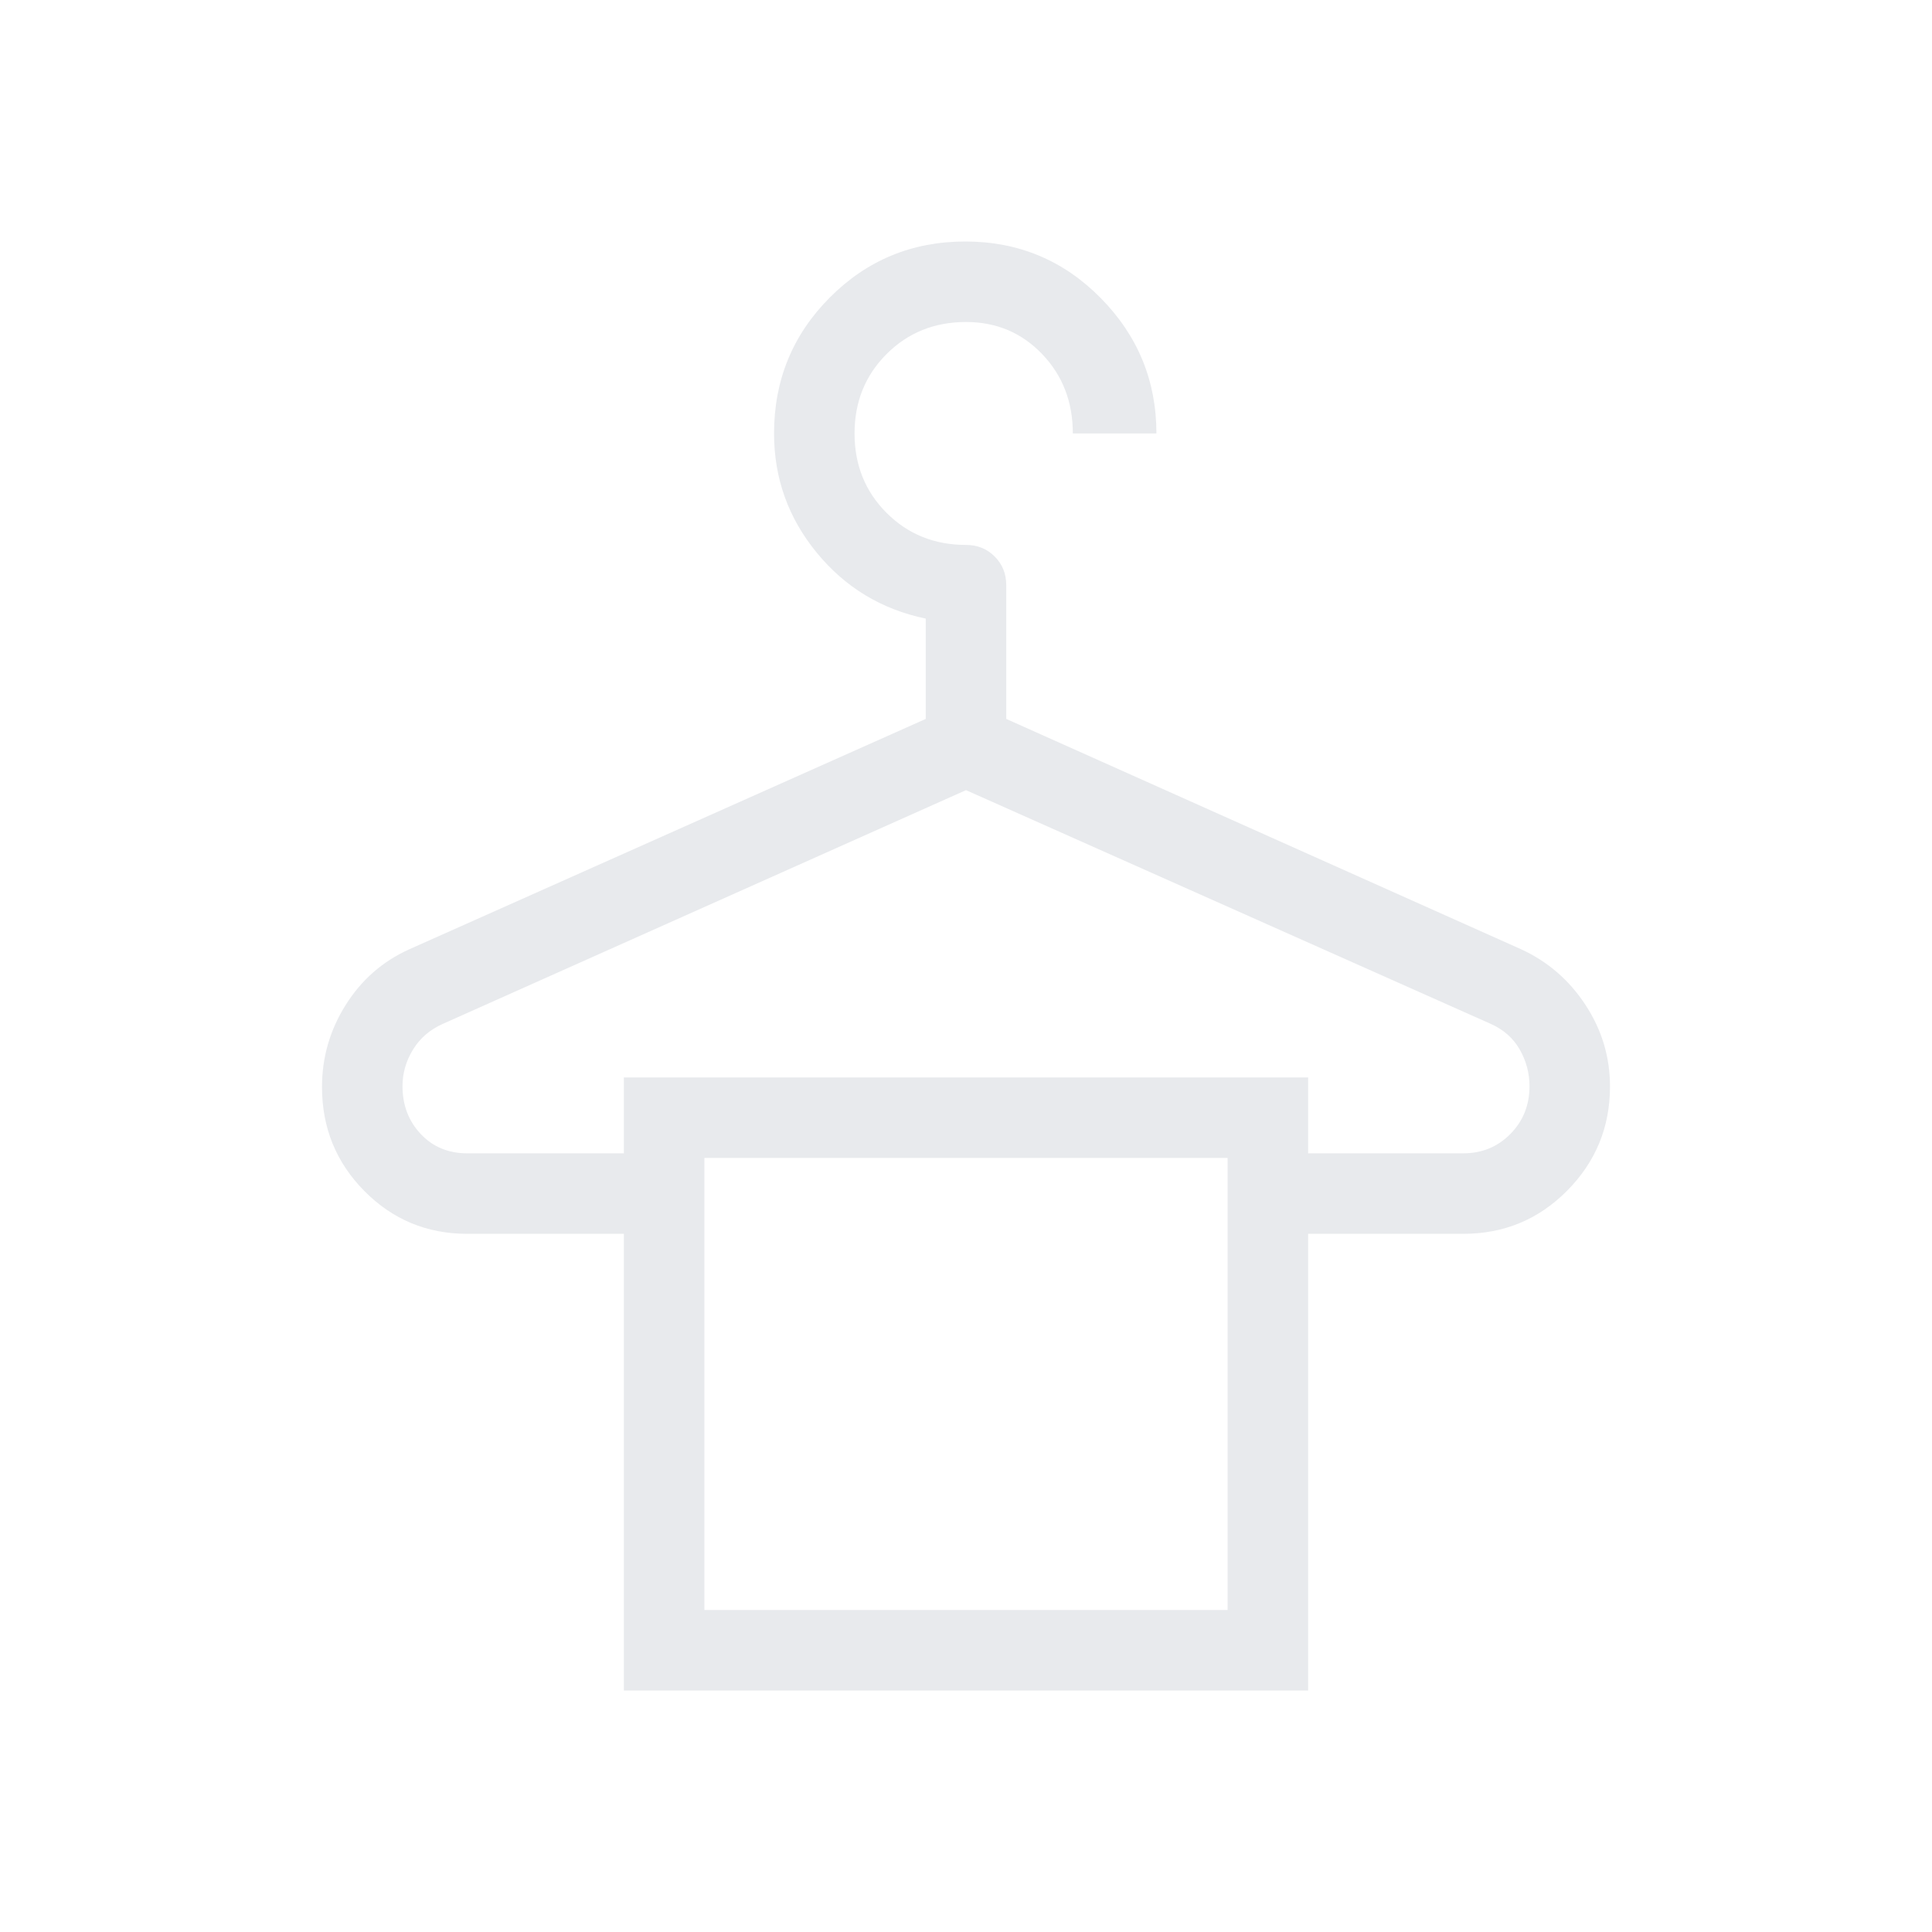 <svg xmlns="http://www.w3.org/2000/svg" height="24px" viewBox="0 -960 960 960" width="24px" fill="#e8eaed"><path d="M310-120v-226.92h-77.85q-30.06 0-51.11-21.28Q160-389.48 160-419.88q0-22.04 11.77-40.77 11.77-18.73 31.61-27.66L460-602.77v-49.85q-32.92-6.84-54.15-32.73-21.23-25.88-21.23-59.27 0-39.74 27.71-67.56Q440.05-840 479.64-840t67.28 28.08q27.7 28.07 27.7 67.3h-41.54q0-23.53-15.26-39.46Q502.56-800 480-800q-23.54 0-39.46 15.92-15.92 15.93-15.92 39.46 0 23.54 15.92 39.47 15.92 15.92 39.46 15.92 8.5 0 14.25 5.75t5.75 14.25v66.46l255.85 114.46q19.79 9.09 31.97 27.65Q800-442.11 800-420.14q0 30.29-21.27 51.76-21.27 21.46-51.65 21.46H650V-120H310Zm-77.85-266.92H310v-37.7h340v37.7h77.08q13.92 0 23.42-9.62 9.5-9.61 9.5-23.77 0-9.61-4.81-18.11t-14.42-12.81L480-567.38 220-451.23q-9.62 4.31-14.81 12.81-5.19 8.5-5.19 18.11 0 14.16 9.04 23.77 9.05 9.62 23.11 9.62ZM350-160h260v-224.62H350V-160Zm0-224.62h260-260Z"/></svg>